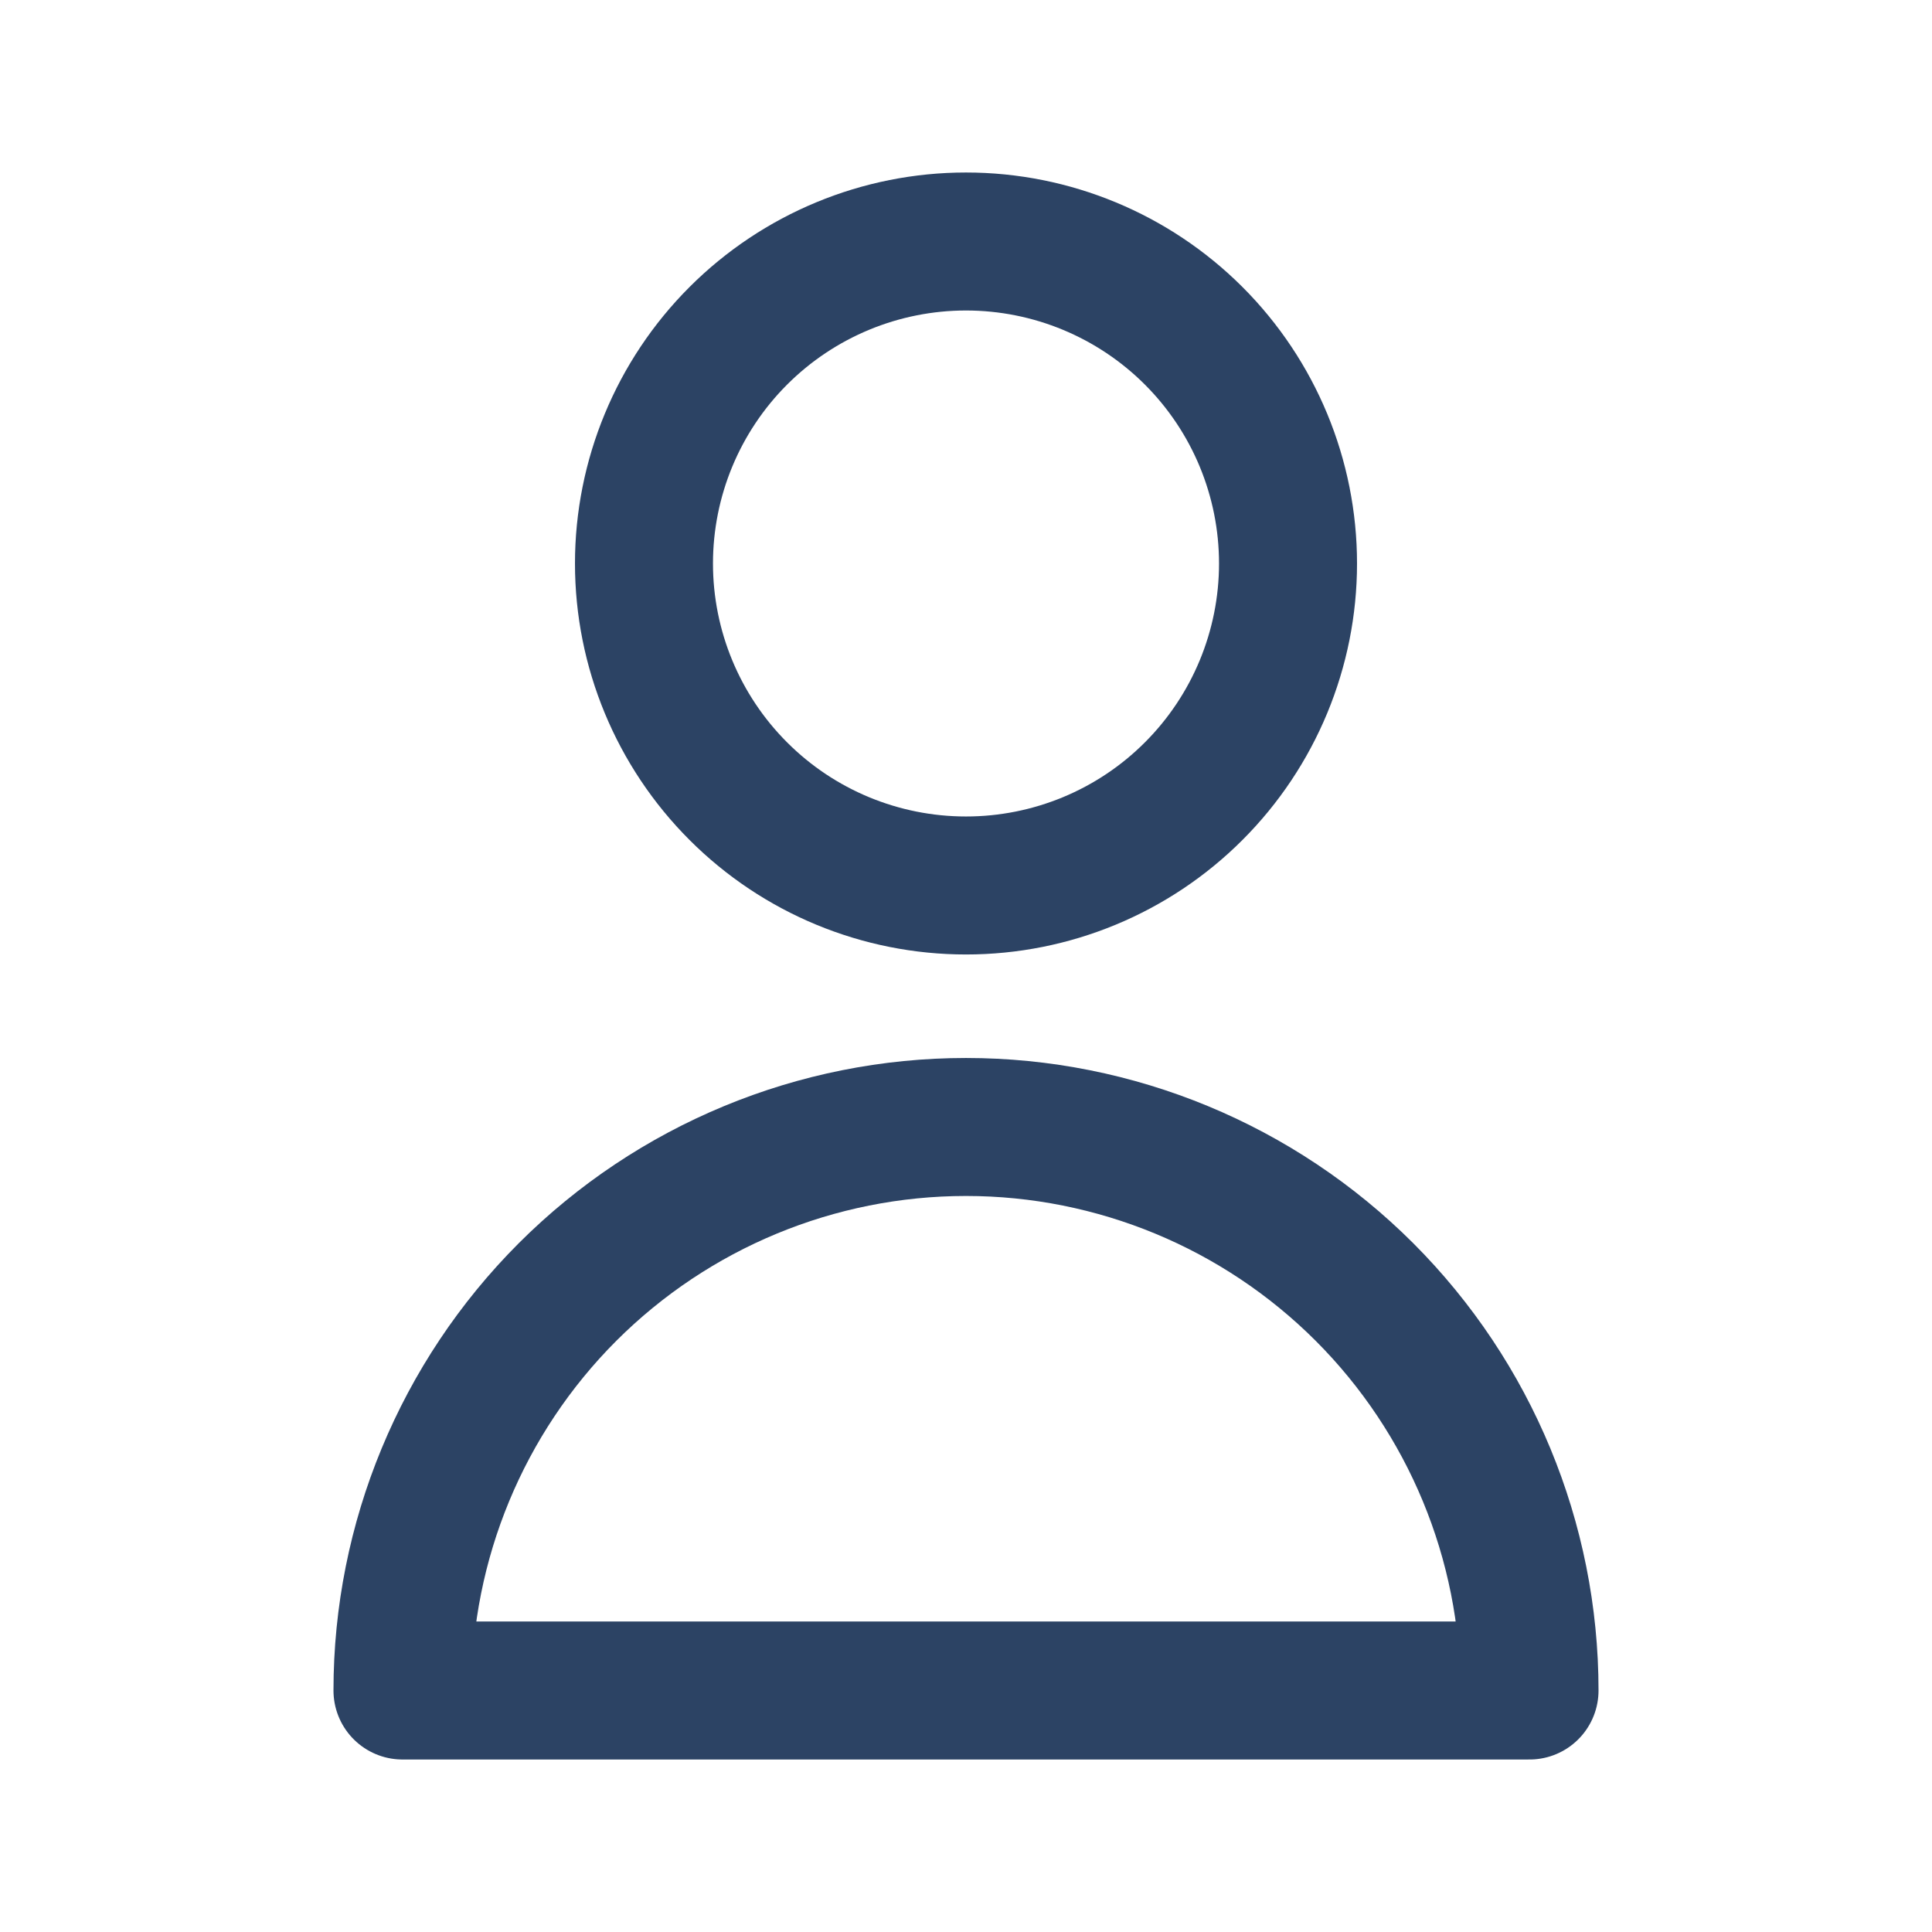 <svg width="28" height="28" viewBox="0 0 28 28" fill="none" xmlns="http://www.w3.org/2000/svg">
<path d="M18.667 8.167C18.667 9.404 18.175 10.591 17.3 11.466C16.425 12.342 15.238 12.833 14 12.833C12.762 12.833 11.575 12.342 10.7 11.466C9.825 10.591 9.333 9.404 9.333 8.167C9.333 6.929 9.825 5.742 10.7 4.867C11.575 3.992 12.762 3.5 14 3.5C15.238 3.5 16.425 3.992 17.3 4.867C18.175 5.742 18.667 6.929 18.667 8.167V8.167ZM14 16.333C11.834 16.333 9.757 17.194 8.225 18.725C6.694 20.257 5.833 22.334 5.833 24.5H22.167C22.167 22.334 21.306 20.257 19.775 18.725C18.243 17.194 16.166 16.333 14 16.333V16.333Z" stroke="#2C4364" stroke-width="2" stroke-linecap="round" stroke-linejoin="round"/>
</svg>

